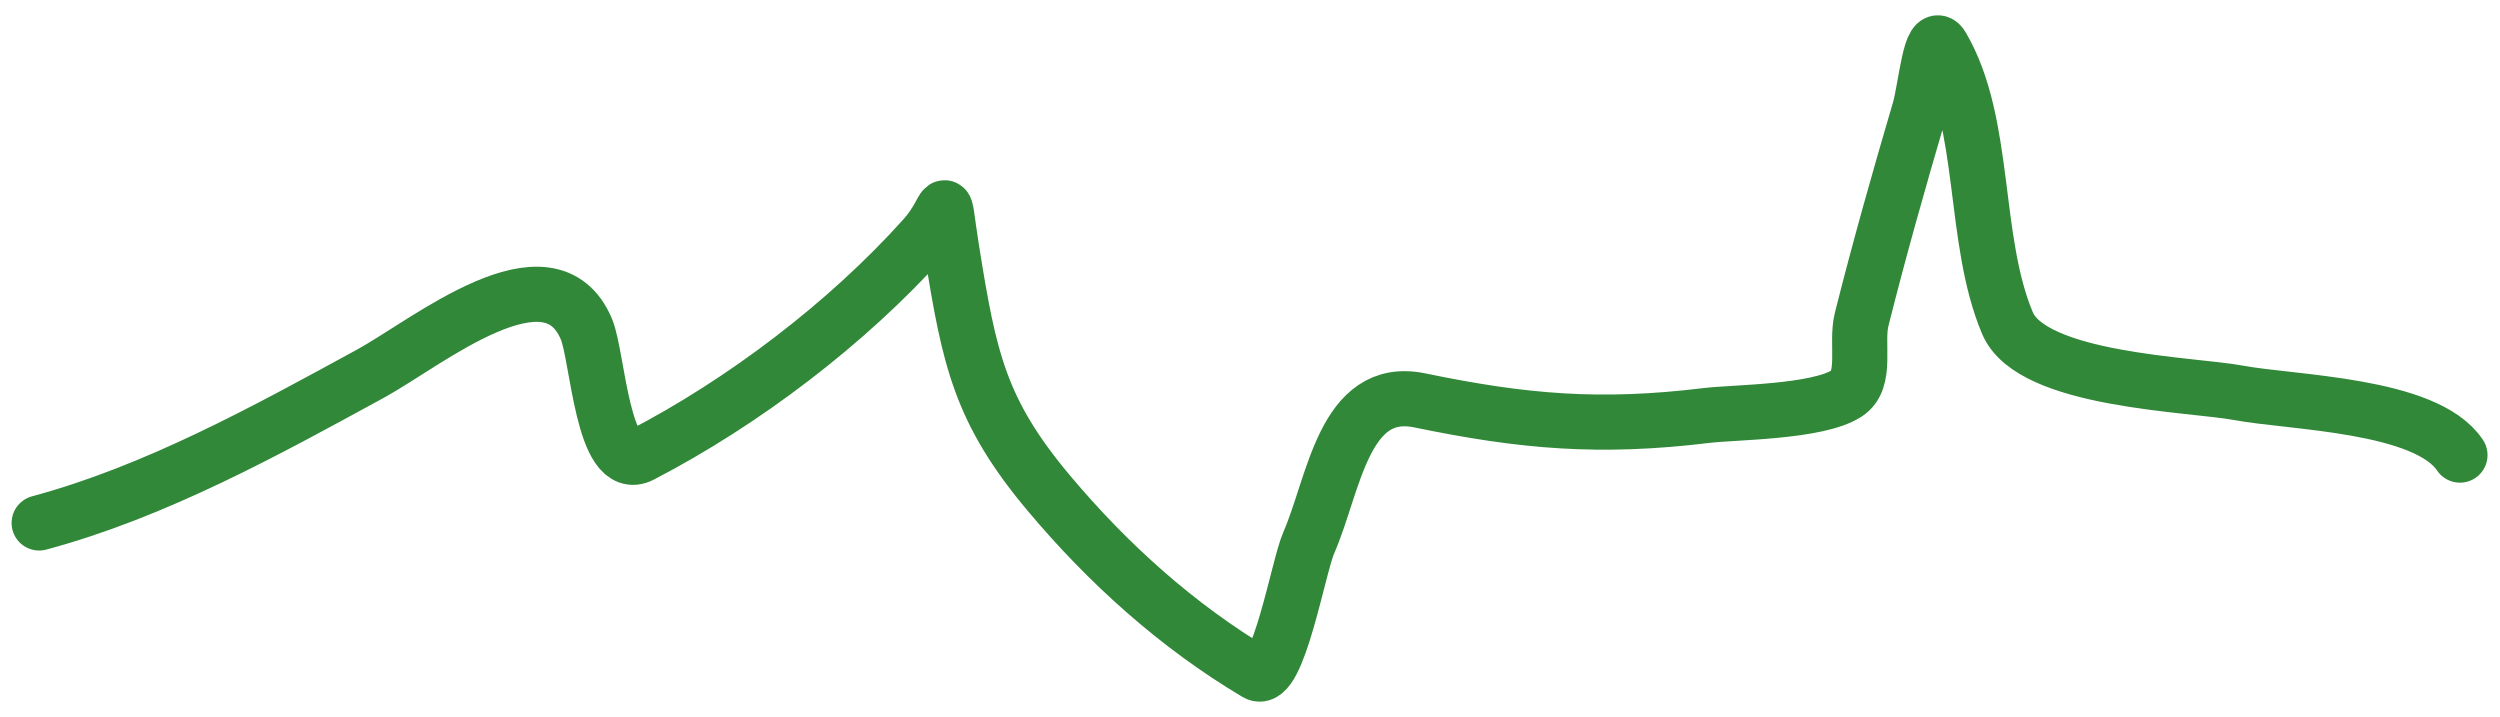 <svg width="136" height="39" viewBox="0 0 136 39" fill="none" xmlns="http://www.w3.org/2000/svg">
<path d="M2.13 28.449C8.477 26.74 14.448 23.443 20.181 20.312C23.198 18.665 29.903 13.127 31.907 17.919C32.515 19.372 32.797 25.837 34.882 24.757C40.43 21.88 46.082 17.594 50.266 12.928C51.739 11.285 51.215 10.052 51.77 13.543C52.724 19.543 53.31 22.367 57.069 26.842C60.274 30.657 64.036 34.054 68.351 36.62C69.509 37.308 70.638 30.798 71.189 29.543C72.579 26.375 73.086 20.923 77.24 21.782C82.85 22.943 87.016 23.312 92.83 22.603C94.334 22.419 98.861 22.434 100.454 21.406C101.607 20.662 100.939 18.703 101.274 17.372C102.234 13.553 103.308 9.765 104.419 5.988C104.764 4.815 105.034 1.479 105.65 2.535C108.1 6.735 107.277 12.997 109.206 17.577C110.533 20.729 119.206 20.89 121.787 21.372C124.695 21.916 131.976 21.989 133.821 24.757" stroke="#308838" stroke-width="3" stroke-linecap="round"/>
</svg>
